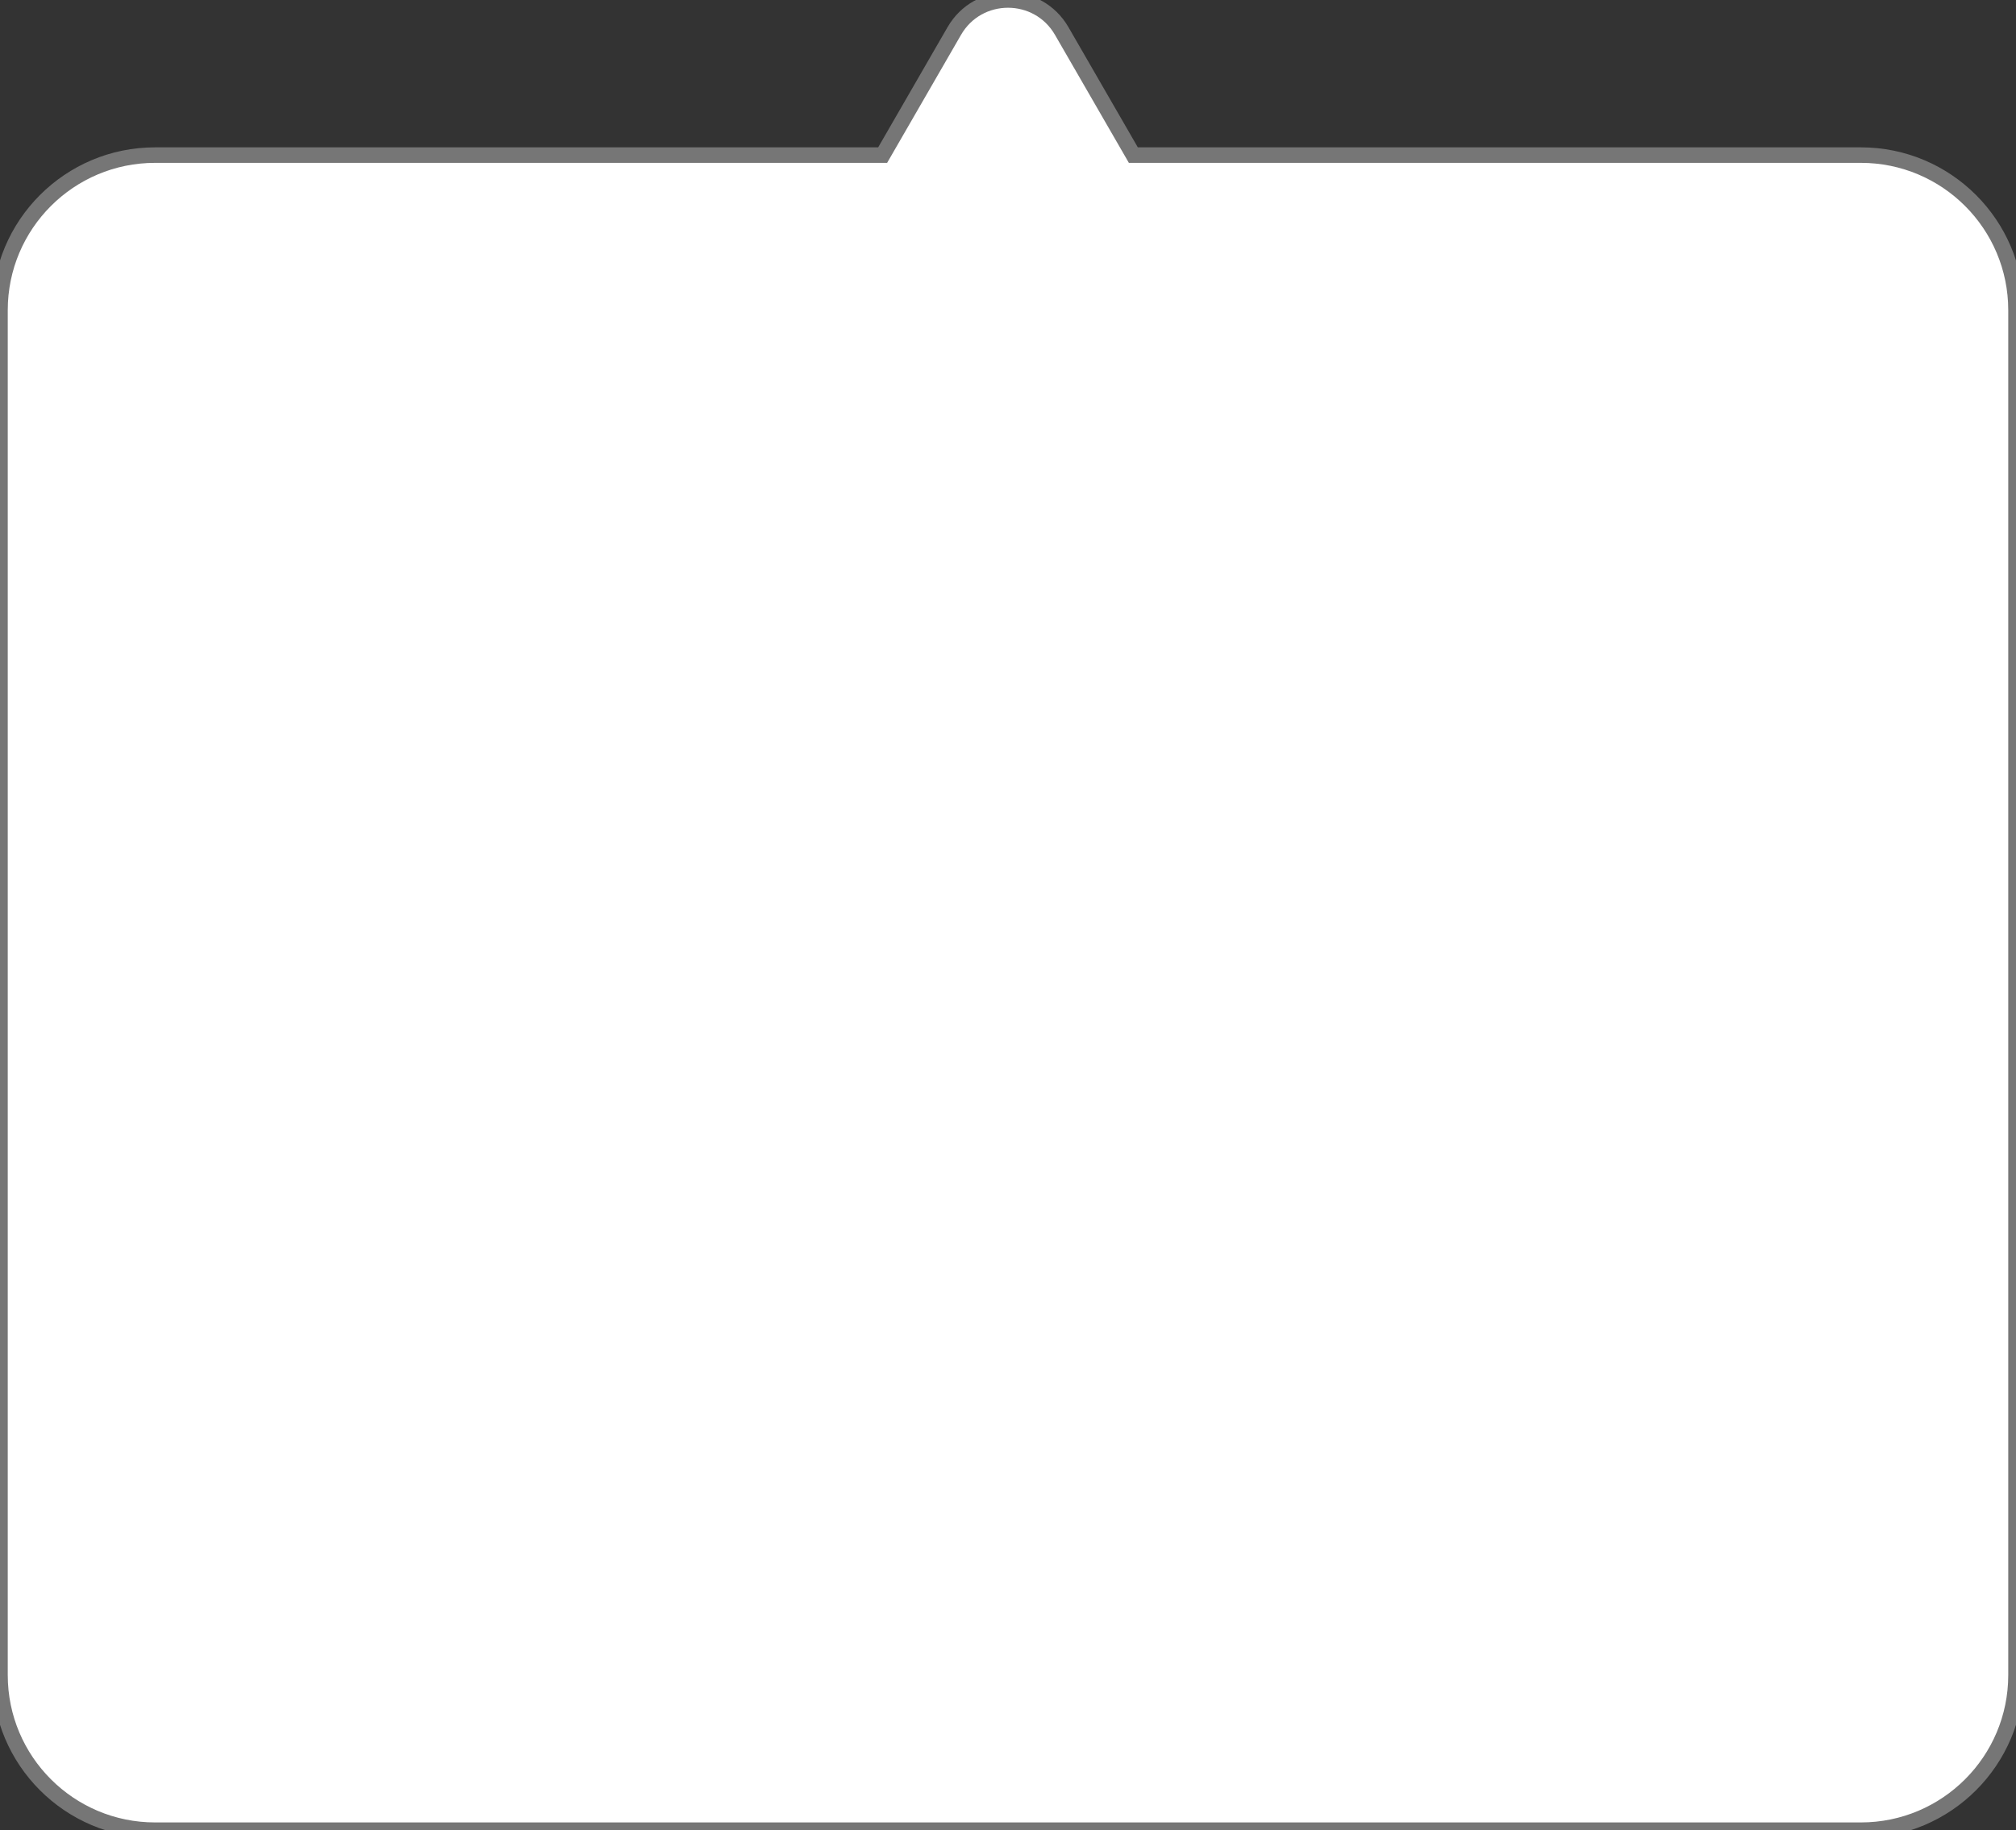 <svg width="130" height="118" viewBox="0 0 130 118" fill="none" xmlns="http://www.w3.org/2000/svg">
<rect x="0" y="0" width="130" height="118" fill="#333333" stroke="none"/>
<path fill-rule="evenodd" clip-rule="evenodd" d="M68.464 2C66.924 -0.667 63.075 -0.667 61.536 2L56.917 10H10C4.477 10 0 14.477 0 20V108C0 113.523 4.477 118 10 118H120C125.523 118 130 113.523 130 108V20C130 14.477 125.523 10 120 10H73.083L68.464 2Z" fill="white" stroke="#767676" />
</svg>
